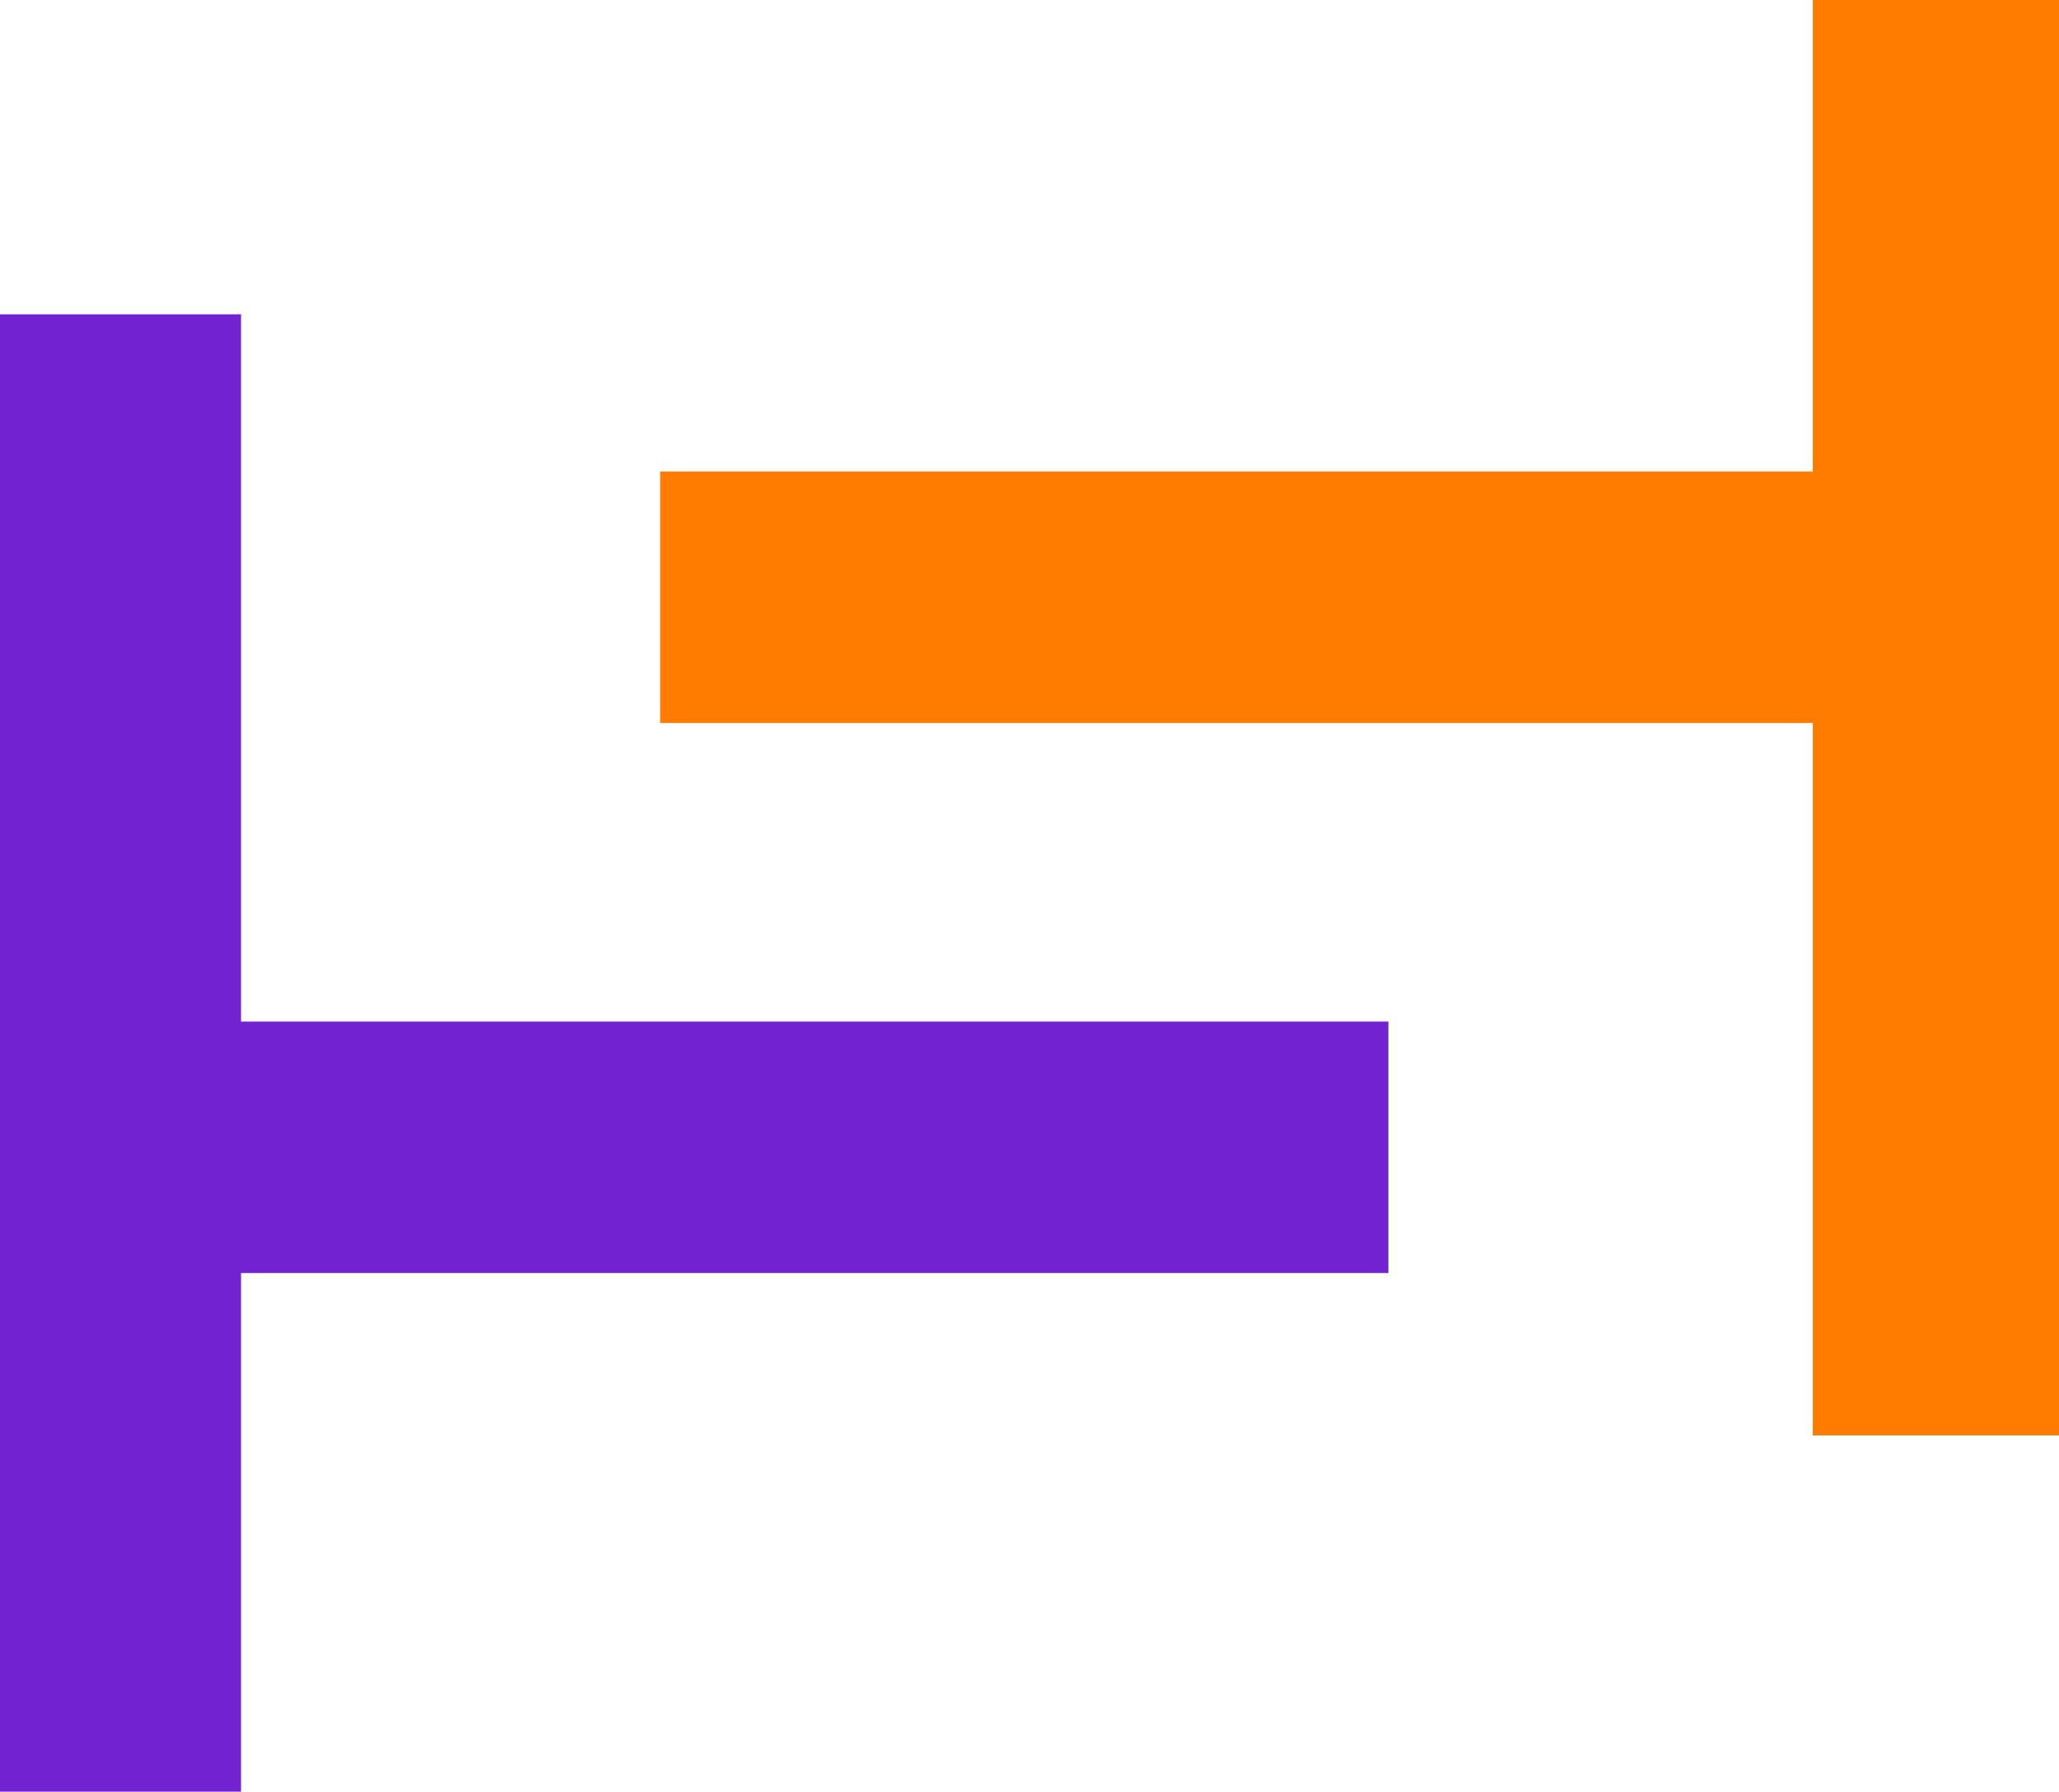 <svg xmlns="http://www.w3.org/2000/svg" width="393" height="342" fill="none" viewBox="0 0 393 342"><path fill="#7322d1" d="M0 60h46v282H0zM46 195h219v48H46z"/><path fill="#ff7c00" d="M393 0h-47v274h47zM346 90H126v48h220z"/></svg>